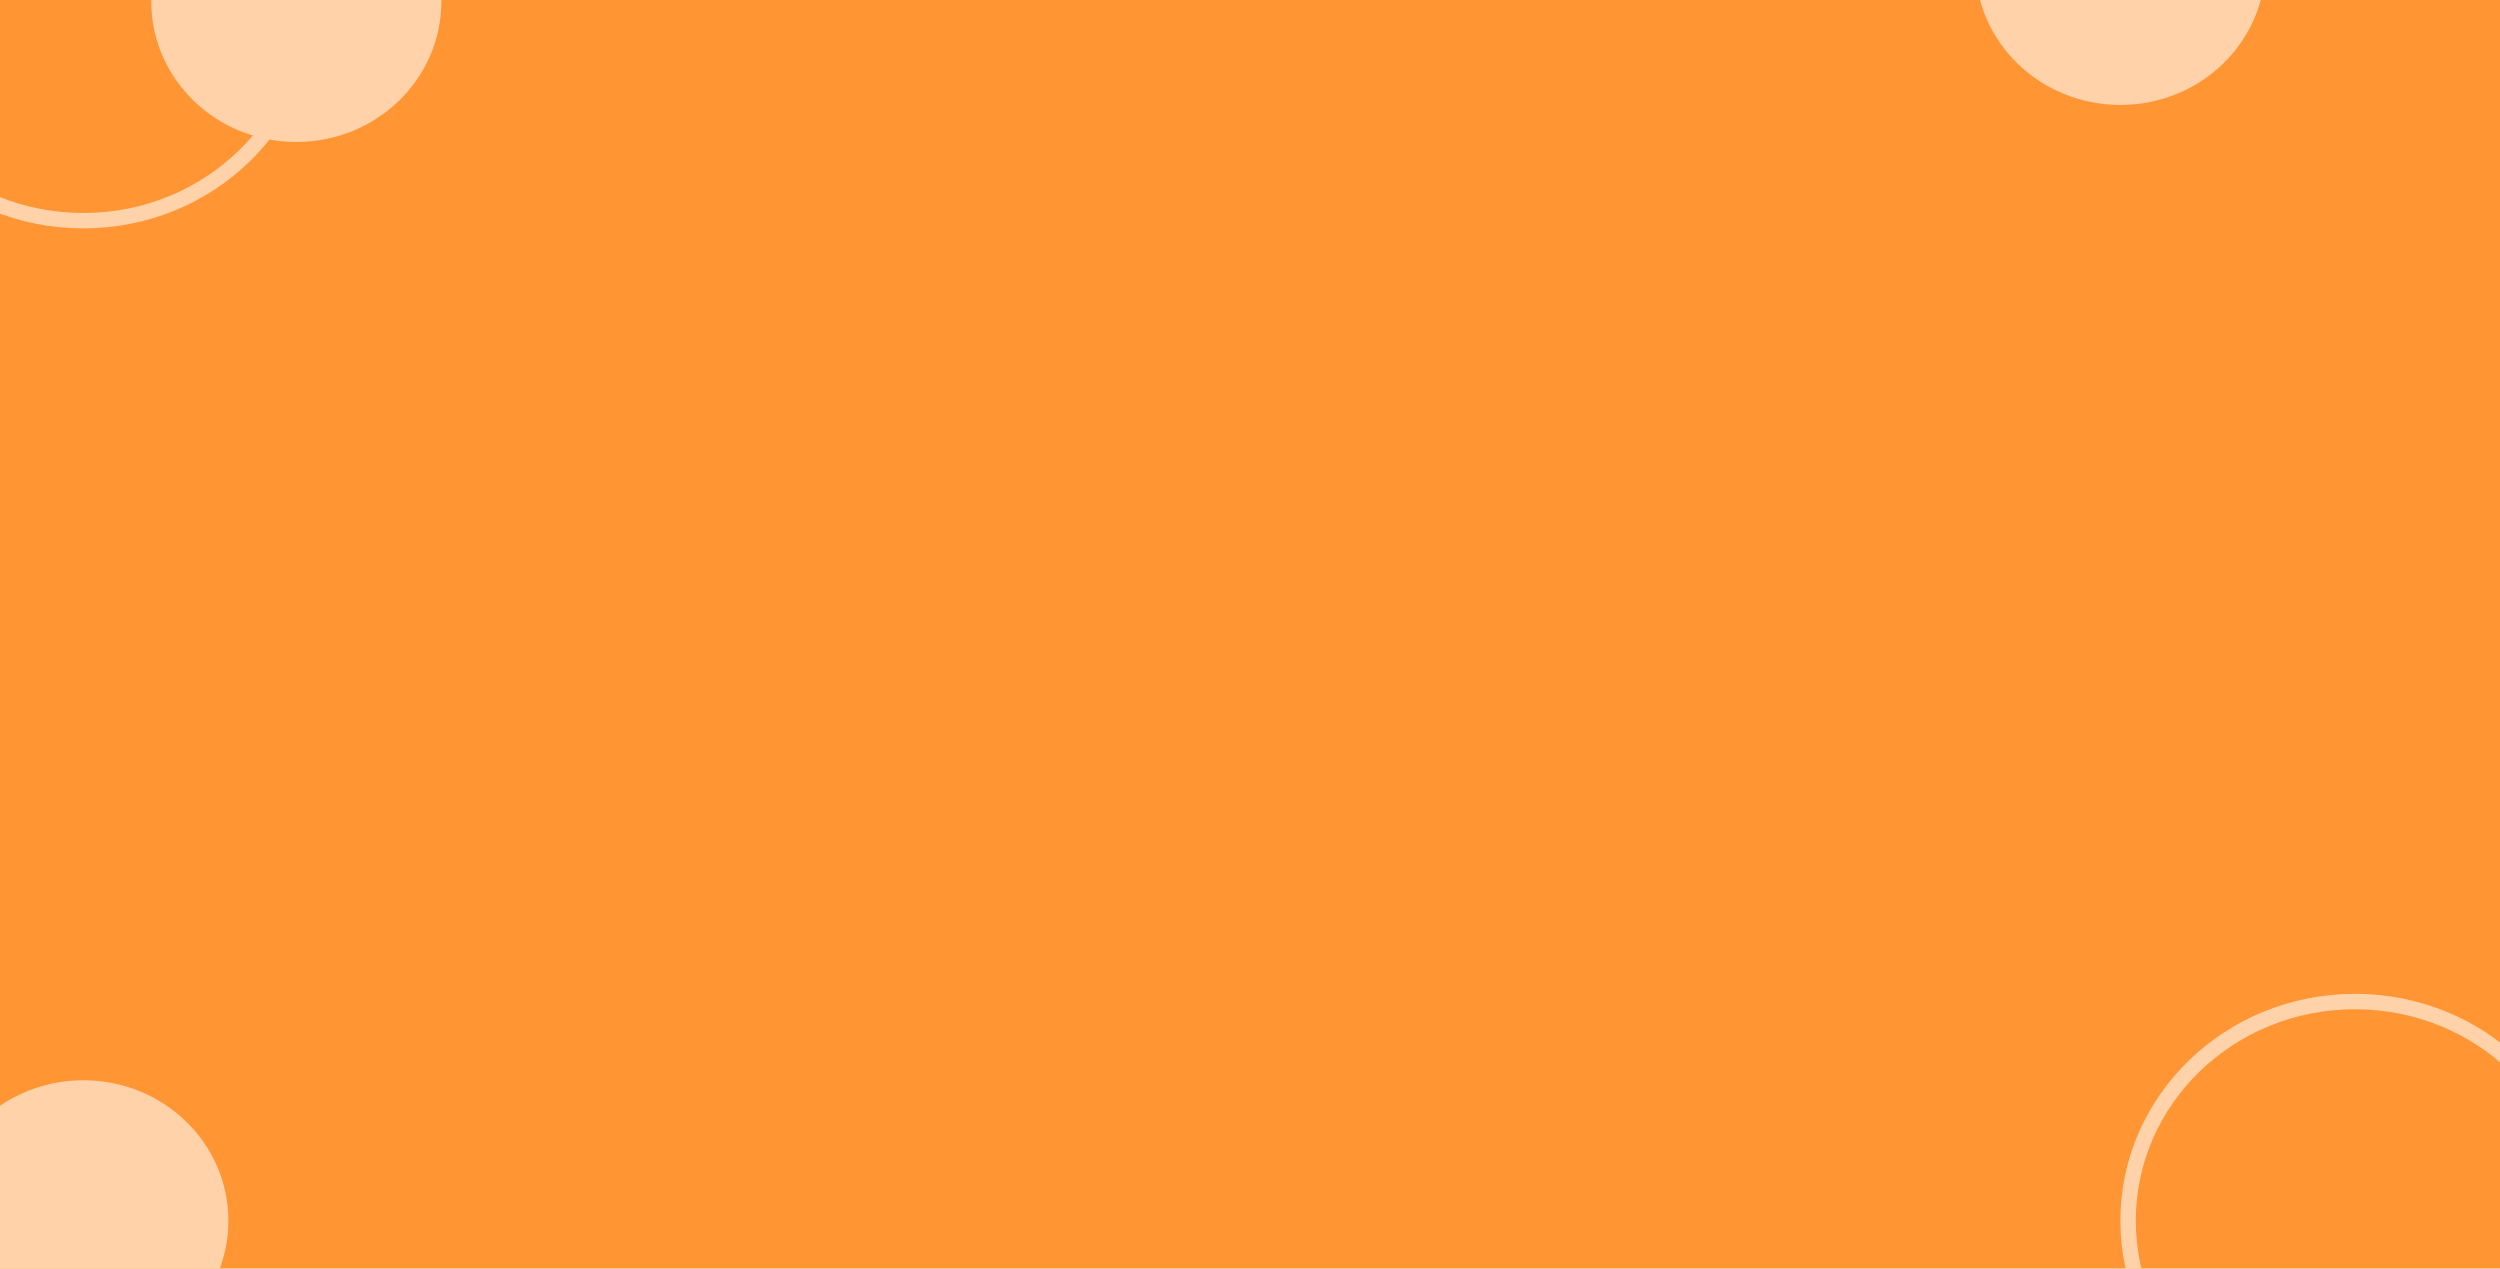 <svg width="810" height="411" viewBox="0 0 810 411" fill="none" xmlns="http://www.w3.org/2000/svg">
<g clip-path="url(#clip0_7_2)">
<rect width="810" height="411" fill="#FF9533"/>
<ellipse cx="27" cy="395.5" rx="47" ry="45.5" fill="#FFD2A9"/>
<path d="M836.5 395.5C836.5 434.634 803.672 466.5 763 466.5C722.328 466.5 689.5 434.634 689.5 395.5C689.5 356.366 722.328 324.5 763 324.5C803.672 324.5 836.5 356.366 836.5 395.5Z" stroke="#FFD2A9" stroke-width="5"/>
<ellipse cx="96" cy="0.5" rx="47" ry="45.5" fill="#FFD2A9"/>
<ellipse cx="687" cy="-11.5" rx="47" ry="45.5" fill="#FFD2A9"/>
<path d="M100.5 0.5C100.5 39.634 67.672 71.5 27 71.5C-13.672 71.5 -46.5 39.634 -46.5 0.5C-46.5 -38.634 -13.672 -70.5 27 -70.5C67.672 -70.5 100.5 -38.634 100.5 0.5Z" stroke="#FFD2A9" stroke-width="5"/>
</g>
<defs>
<clipPath id="clip0_7_2">
<rect width="810" height="411" fill="white"/>
</clipPath>
</defs>
</svg>
